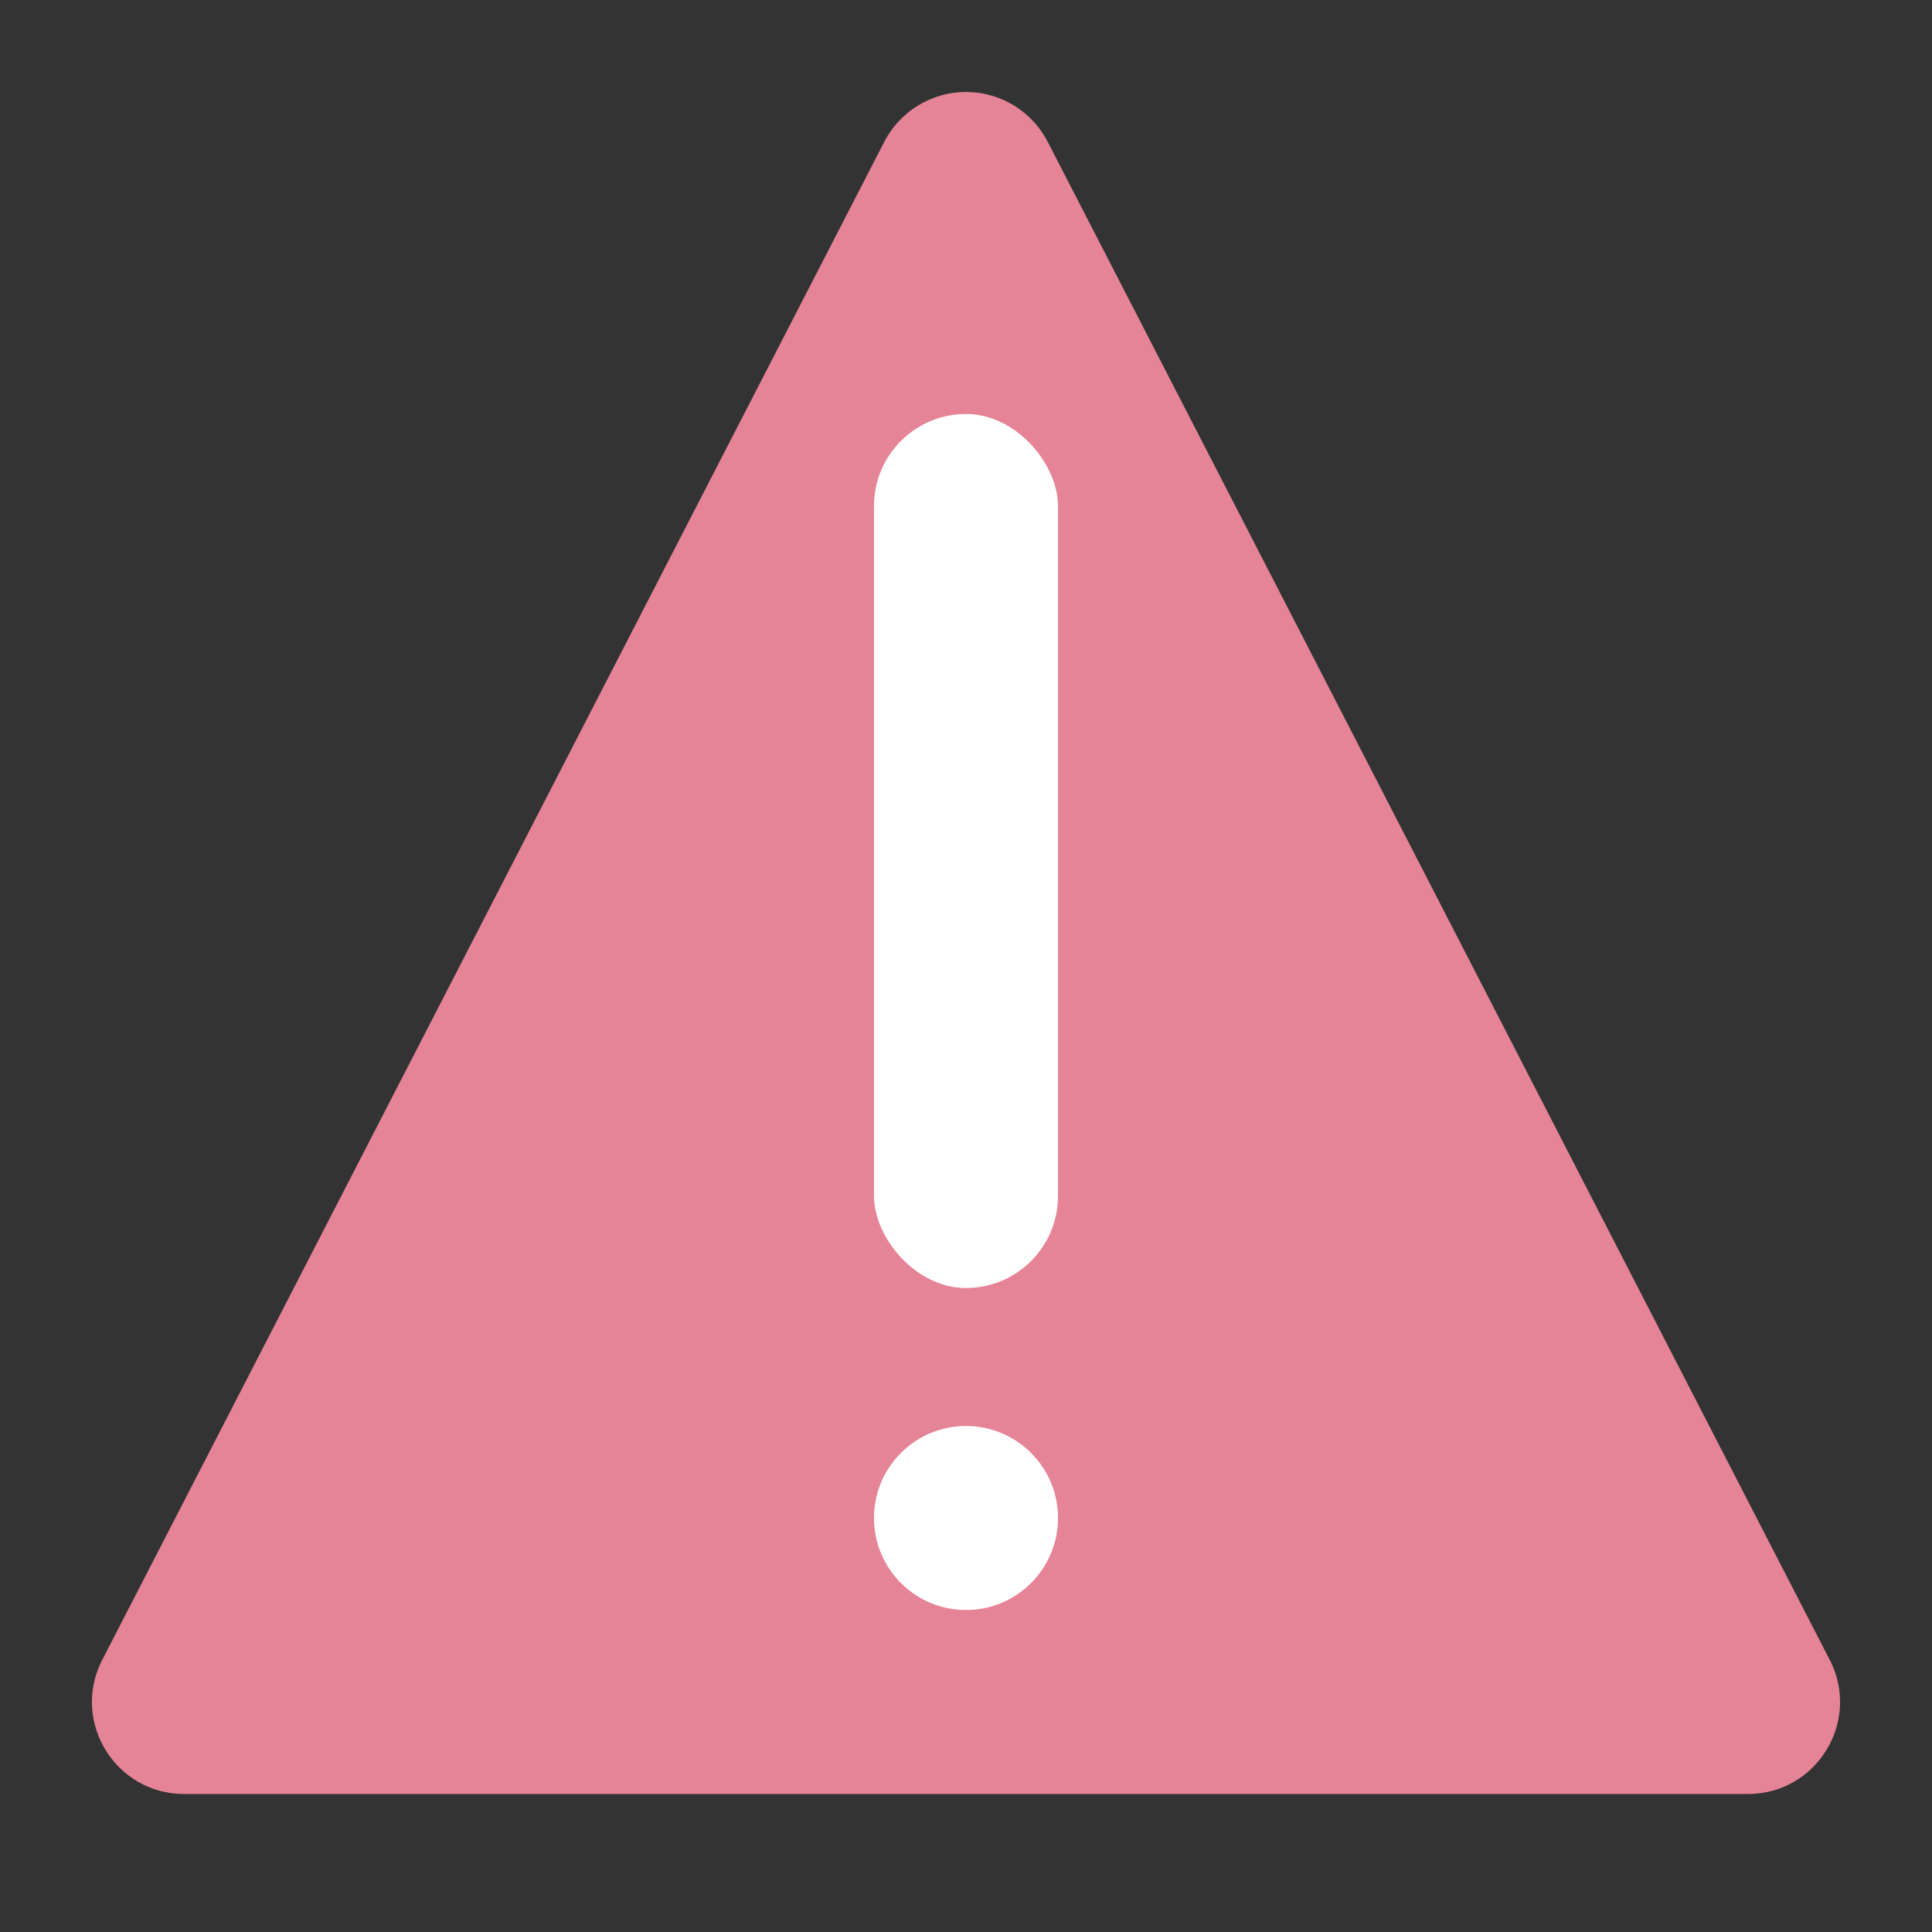 <svg height="42" viewBox="0 0 42 42" width="42" xmlns="http://www.w3.org/2000/svg">
<rect x="0" y="0" width="42" height="42" fill="#333333" stroke="none"/>
/&amp;gt;<path d="m21.037 2c-.779-.014-1.496.426-1.836 1.127l-17 33c-.644 1.328.323 2.872 1.799 2.873h34c1.476-.001 2.443-1.545 1.799-2.873l-17-33c-.328-.677-1.009-1.113-1.762-1.127z" fill="#e68497" fill-rule="evenodd"/><circle cx="21" cy="33" fill="#fff" r="2"/><rect fill="#fff" height="19" ry="2" width="4" x="19" y="9"/></svg>